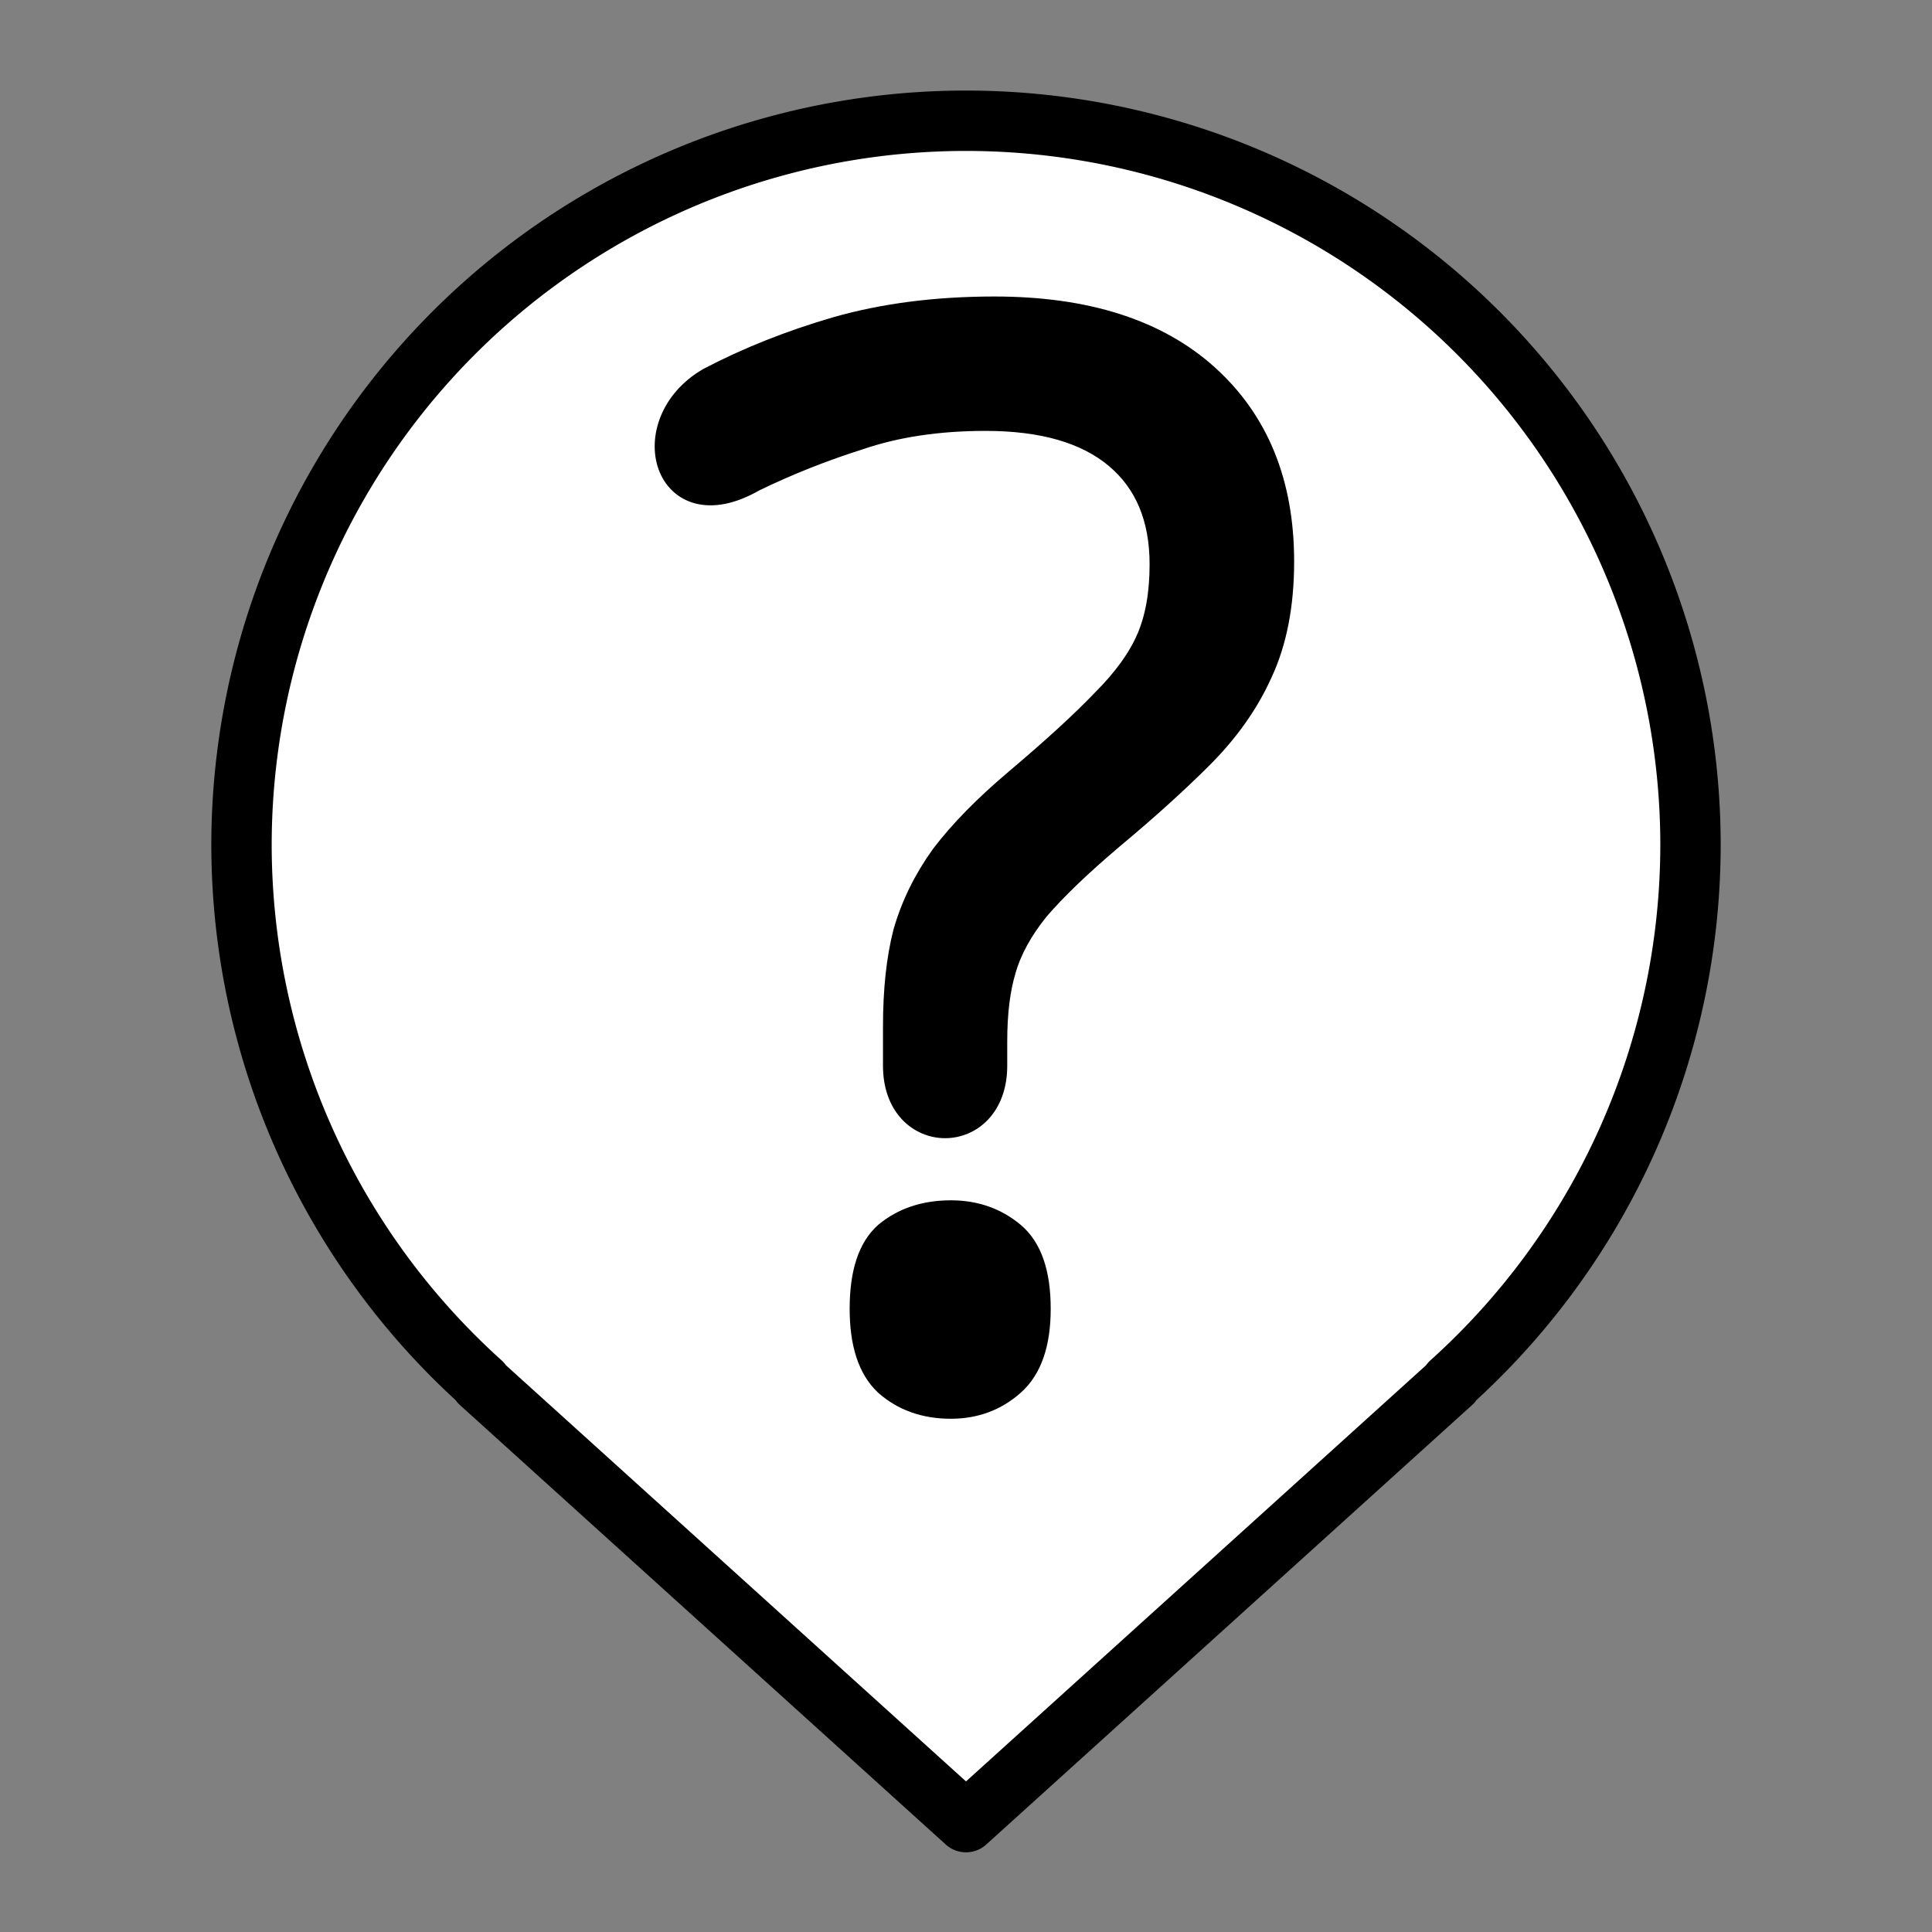 <?xml version="1.0" encoding="UTF-8" standalone="no"?>
<!-- Created with Inkscape (http://www.inkscape.org/) -->

<svg
   width="16.0px"
   height="16.0px"
   viewBox="0 0 16.0 16.0"
   version="1.1"
   id="SVGRoot"
   sodipodi:docname="unknown.svg"
   inkscape:version="1.2.2 (b0a8486541, 2022-12-01)"
   xmlns:inkscape="http://www.inkscape.org/namespaces/inkscape"
   xmlns:sodipodi="http://sodipodi.sourceforge.net/DTD/sodipodi-0.dtd"
   xmlns="http://www.w3.org/2000/svg"
   xmlns:svg="http://www.w3.org/2000/svg">
  <rect x="0" y="0" width="16.0" height="16.0" fill="#808080" stroke="none"/>
  <sodipodi:namedview
     id="namedview3458"
     pagecolor="#505050"
     bordercolor="#eeeeee"
     borderopacity="1"
     inkscape:showpageshadow="0"
     inkscape:pageopacity="0"
     inkscape:pagecheckerboard="0"
     inkscape:deskcolor="#505050"
     inkscape:document-units="px"
     showgrid="true"
     inkscape:zoom="56.258714"
     inkscape:cx="6.3456836"
     inkscape:cy="6.3012461"
     inkscape:window-width="1920"
     inkscape:window-height="1009"
     inkscape:window-x="1920"
     inkscape:window-y="152"
     inkscape:window-maximized="1"
     inkscape:current-layer="layer1">
    <inkscape:grid
       type="xygrid"
       id="grid3581" />
  </sodipodi:namedview>
  <defs
     id="defs3453" />
  <g
     inkscape:label="Layer 1"
     inkscape:groupmode="layer"
     id="layer1">
    <path
       id="path2023"
       style="fill:#ffffff;fill-opacity:1;stroke:#000000;stroke-width:0.5;stroke-linecap:round;stroke-linejoin:round"
       d="M 8 1 A 6 6 0 0 0 2 7 A 6 6 0 0 0 3.986 11.451 L 3.977 11.451 L 4.07 11.535 L 8 15.09 L 11.93 11.535 L 12.023 11.451 L 12.014 11.451 A 6 6 0 0 0 14 7 A 6 6 0 0 0 8 1 z " />
    <g
       aria-label="?"
       id="text2270"
       style="fill:#ffffff;stroke:#000000;stroke-width:0.189;stroke-linecap:round;stroke-linejoin:round">
      <path
         d="m 7.407,8.502 c 0,-0.304 0.028,-0.564 0.084,-0.78 0.064,-0.224 0.168,-0.436 0.312,-0.636 0.152,-0.2 0.356,-0.408 0.612,-0.624 0.312,-0.264 0.552,-0.484 0.72,-0.66 0.176,-0.176 0.3,-0.348 0.372,-0.516 0.072,-0.168 0.108,-0.372 0.108,-0.612 0,-0.384 -0.124,-0.68 -0.372,-0.888 -0.248,-0.208 -0.608,-0.312 -1.08,-0.312 -0.392,0 -0.74,0.052 -1.044,0.156 -0.304,0.096 -0.596,0.212 -0.876,0.348 C 5.5,4.406 5.243,3.5 5.871,3.138 c 0.32,-0.168 0.672,-0.308 1.056,-0.42 0.392,-0.112 0.828,-0.168 1.308,-0.168 0.76,0 1.348,0.188 1.764,0.564 0.416,0.376 0.624,0.888 0.624,1.536 0,0.36 -0.06,0.668 -0.18,0.924 -0.112,0.248 -0.276,0.48 -0.492,0.696 -0.208,0.208 -0.456,0.432 -0.744,0.672 -0.264,0.224 -0.468,0.42 -0.612,0.588 -0.136,0.168 -0.228,0.336 -0.276,0.504 -0.048,0.16 -0.072,0.356 -0.072,0.588 v 0.204 c 0,0.674 -0.84,0.674 -0.84,0 z m -0.276,2.337 c 0,-0.296 0.068,-0.504 0.204,-0.624 0.144,-0.12 0.324,-0.18 0.54,-0.18 0.2,0 0.372,0.06 0.516,0.18 0.144,0.12 0.216,0.328 0.216,0.624 0,0.288 -0.072,0.496 -0.216,0.624 -0.144,0.128 -0.316,0.192 -0.516,0.192 -0.216,0 -0.396,-0.064 -0.54,-0.192 -0.136,-0.128 -0.204,-0.336 -0.204,-0.624 z"
         style="-inkscape-font-specification:sans-serif;fill:#000000;fill-opacity:1"
         id="path3048"
         sodipodi:nodetypes="sccccssssccccssscscccsccsscssssscs" />
    </g>
  </g>
</svg>
